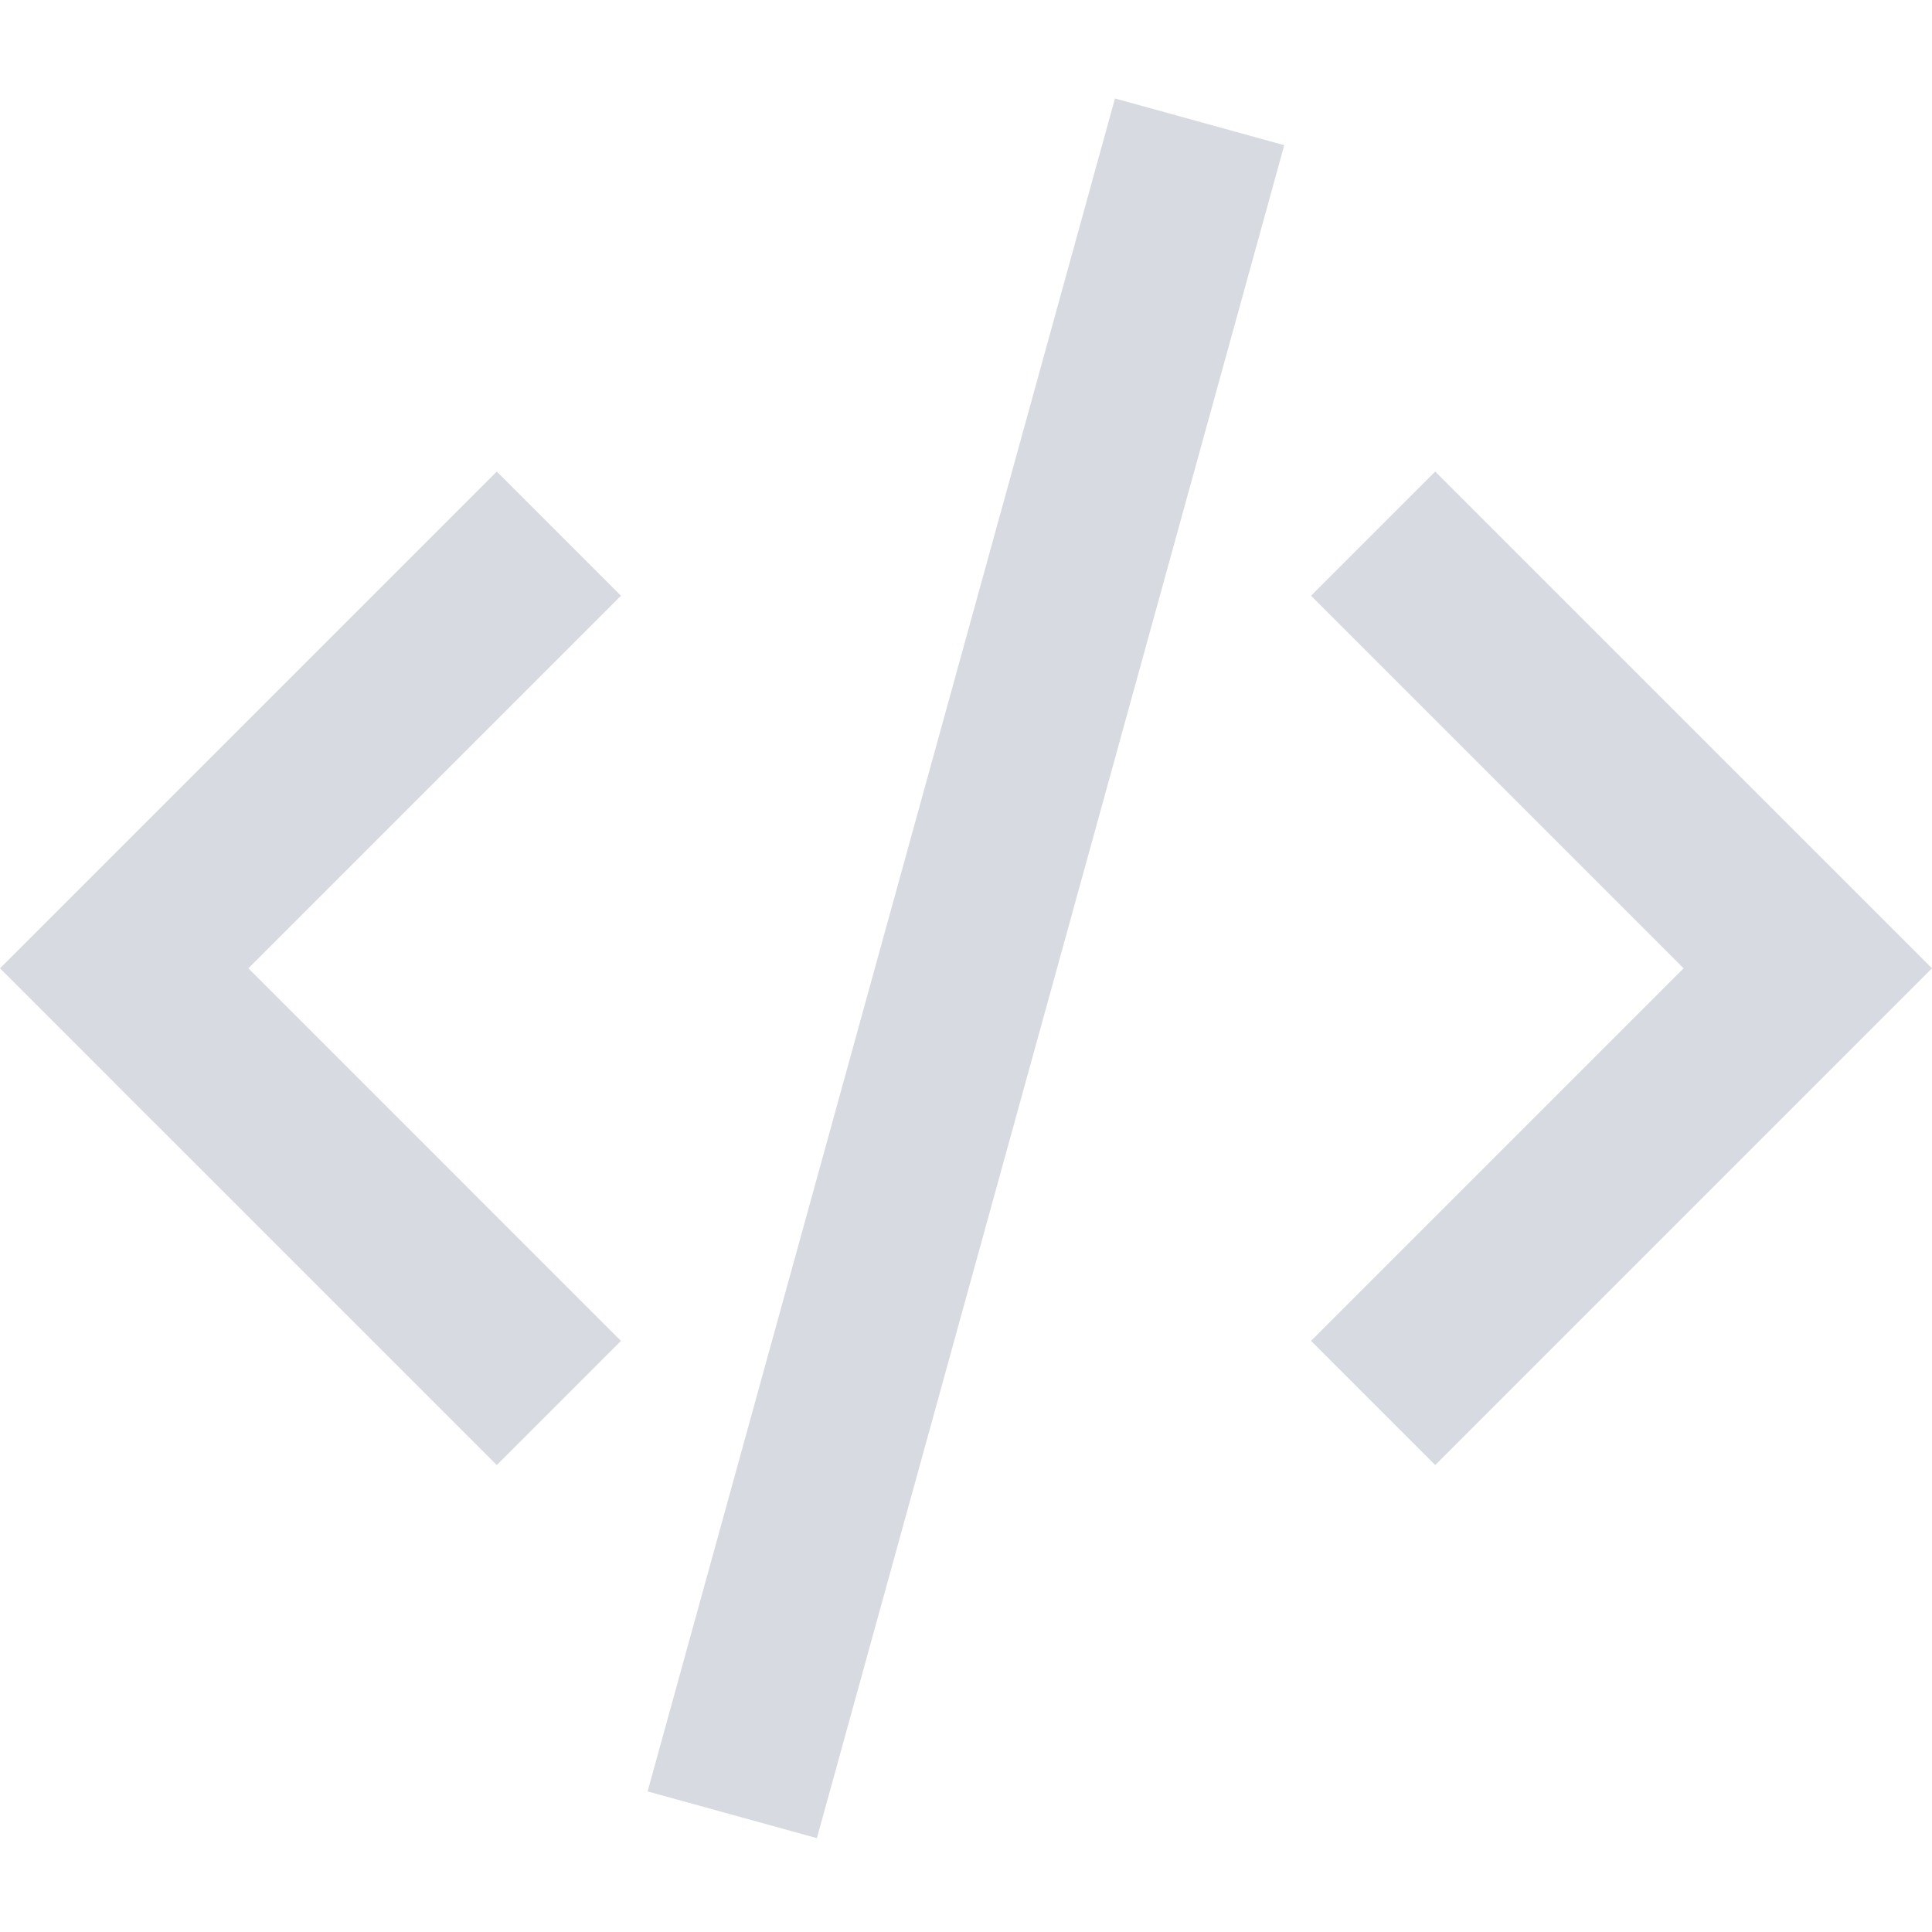 <?xml version="1.0" standalone="no"?><!DOCTYPE svg PUBLIC "-//W3C//DTD SVG 1.1//EN" "http://www.w3.org/Graphics/SVG/1.1/DTD/svg11.dtd"><svg class="icon" width="200px" height="200.00px" viewBox="0 0 1024 1024" version="1.1" xmlns="http://www.w3.org/2000/svg"><path fill="#D7DAE0" d="M958.17 447.4L760.69 249.92l-65.82 65.83 197.47 197.47L694.87 710.7l65.82 65.82 197.48-197.47 65.83-65.83zM263.3 249.92L65.82 447.4 0 513.22l65.82 65.83L263.3 776.52l65.82-65.82-197.47-197.48 197.47-197.47zM343.247 949.483L590.96 52.19l89.72 24.768-247.713 897.295z" /></svg>